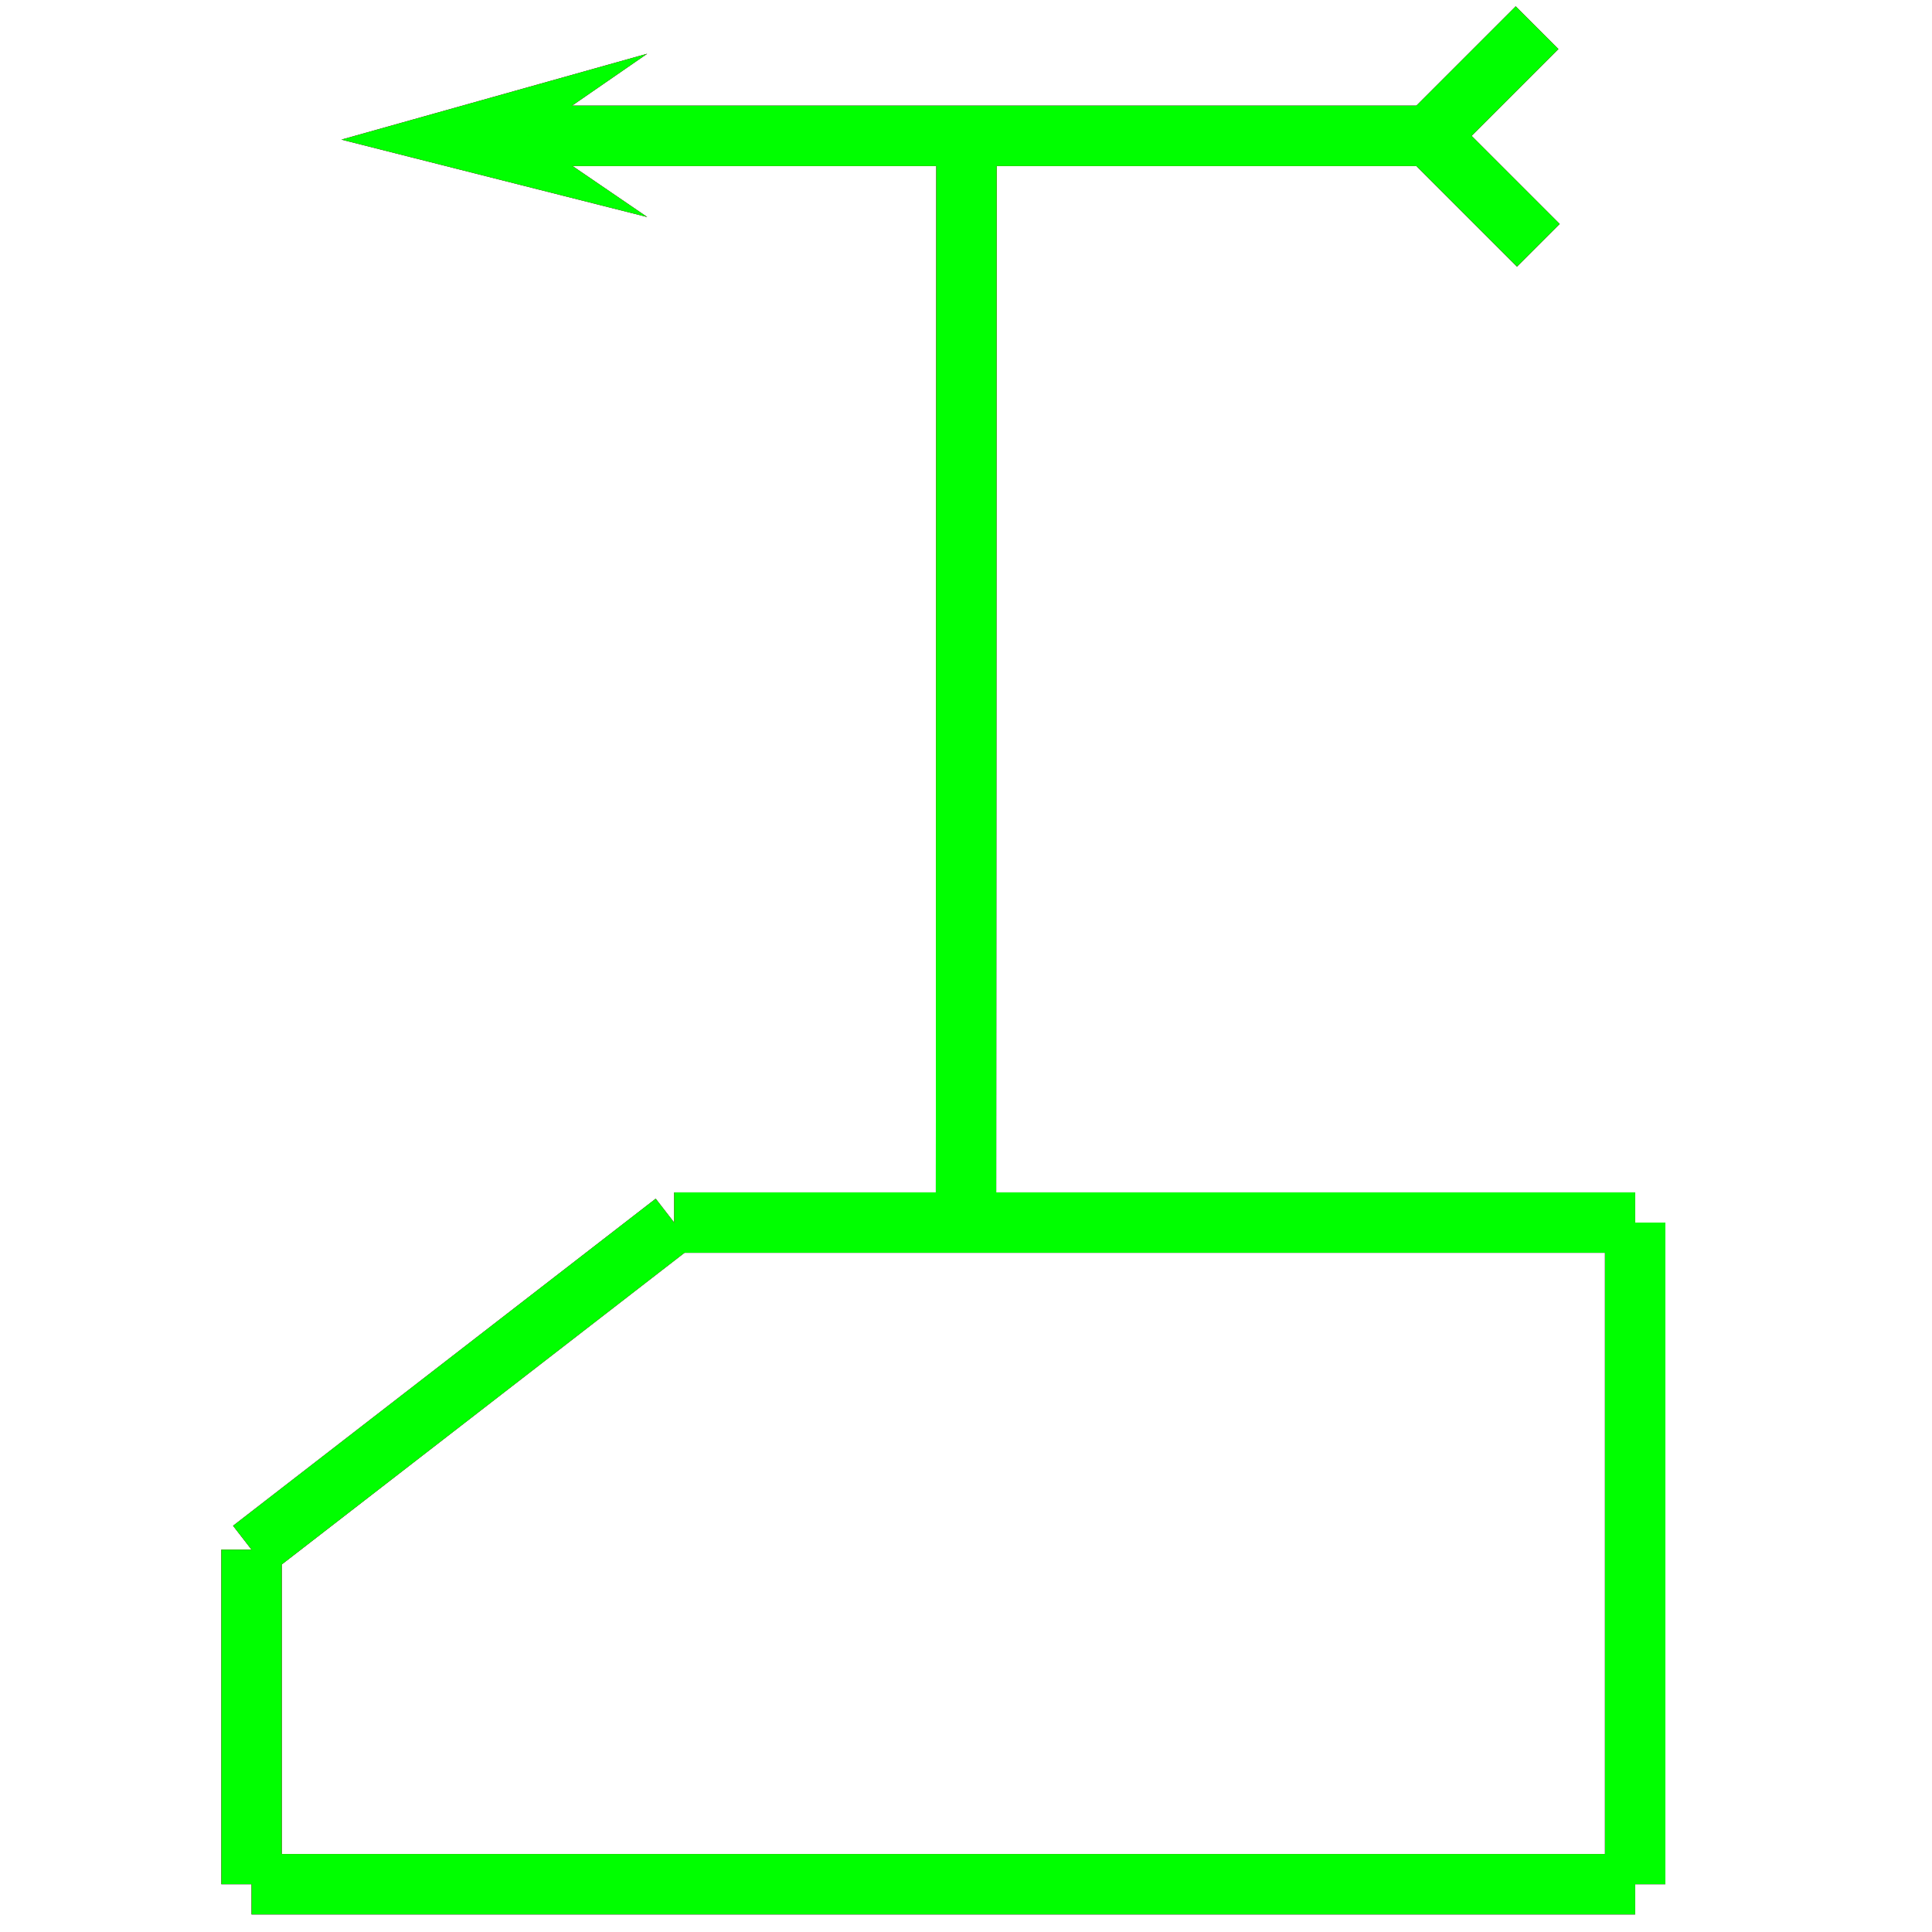<?xml version="1.0" encoding="utf-8"?>
<!-- Generator: Adobe Illustrator 14.0.0, SVG Export Plug-In . SVG Version: 6.00 Build 43363)  -->
<!DOCTYPE svg PUBLIC "-//W3C//DTD SVG 1.1//EN" "http://www.w3.org/Graphics/SVG/1.1/DTD/svg11.dtd">
<svg version="1.1" id="图层_1" xmlns="http://www.w3.org/2000/svg" xmlns:xlink="http://www.w3.org/1999/xlink" x="0px" y="0px"
	 width="64px" height="64px" viewBox="0 0 64 64" enable-background="new 0 0 64 64" xml:space="preserve">
<g id="Blue">
	<line fill="none" stroke="#0000FF" stroke-width="2" x1="32" y1="40.834" x2="32.016" y2="4.5"/>
	<line fill="none" stroke="#0000FF" stroke-width="2" x1="47.334" y1="4.5" x2="17.5" y2="4.5"/>
	<line fill="none" stroke="#0000FF" stroke-width="2" x1="47.334" y1="4.5" x2="50.917" y2="0.917"/>
	<line fill="none" stroke="#0000FF" stroke-width="2" x1="47.334" y1="4.5" x2="50.959" y2="8.125"/>
	<polygon fill="#0000FF" points="17.5,4.5 21.438,1.781 11.313,4.625 21.438,7.188 	"/>
	<line fill="none" stroke="#0000FF" stroke-width="2" x1="54.167" y1="40.5" x2="22.333" y2="40.5"/>
	<line fill="none" stroke="#0000FF" stroke-width="2" x1="22.333" y1="40.5" x2="8.333" y2="51.334"/>
	<line fill="none" stroke="#0000FF" stroke-width="2" x1="8.333" y1="51.334" x2="8.333" y2="62.417"/>
	<line fill="none" stroke="#0000FF" stroke-width="2" x1="8.333" y1="62.417" x2="54.167" y2="62.417"/>
	<line fill="none" stroke="#0000FF" stroke-width="2" x1="54.167" y1="62.417" x2="54.167" y2="40.5"/>
</g>
<g id="Red">
	<line fill="none" stroke="#FF0000" stroke-width="2" x1="32" y1="40.834" x2="32.016" y2="4.5"/>
	<line fill="none" stroke="#FF0000" stroke-width="2" x1="47.334" y1="4.5" x2="17.5" y2="4.5"/>
	<line fill="none" stroke="#FF0000" stroke-width="2" x1="47.334" y1="4.5" x2="50.917" y2="0.917"/>
	<line fill="none" stroke="#FF0000" stroke-width="2" x1="47.334" y1="4.5" x2="50.959" y2="8.125"/>
	<polygon fill="#FF0000" points="17.5,4.5 21.438,1.781 11.313,4.625 21.438,7.188 	"/>
	<line fill="none" stroke="#FF0000" stroke-width="2" x1="54.167" y1="40.5" x2="22.333" y2="40.5"/>
	<line fill="none" stroke="#FF0000" stroke-width="2" x1="22.333" y1="40.5" x2="8.333" y2="51.334"/>
	<line fill="none" stroke="#FF0000" stroke-width="2" x1="8.333" y1="51.334" x2="8.333" y2="62.417"/>
	<line fill="none" stroke="#FF0000" stroke-width="2" x1="8.333" y1="62.417" x2="54.167" y2="62.417"/>
	<line fill="none" stroke="#FF0000" stroke-width="2" x1="54.167" y1="62.417" x2="54.167" y2="40.5"/>
</g>
<g id="White">
	<line fill="none" stroke="#00FF00" stroke-width="2" x1="32" y1="40.834" x2="32.016" y2="4.5"/>
	<line fill="none" stroke="#00FF00" stroke-width="2" x1="47.334" y1="4.5" x2="17.5" y2="4.5"/>
	<line fill="none" stroke="#00FF00" stroke-width="2" x1="47.334" y1="4.5" x2="50.917" y2="0.917"/>
	<line fill="none" stroke="#00FF00" stroke-width="2" x1="47.334" y1="4.5" x2="50.959" y2="8.125"/>
	<polygon fill="#00FF00" points="17.5,4.5 21.438,1.781 11.313,4.625 21.438,7.188 	"/>
	<line fill="none" stroke="#00FF00" stroke-width="2" x1="54.167" y1="40.5" x2="22.333" y2="40.5"/>
	<line fill="none" stroke="#00FF00" stroke-width="2" x1="22.333" y1="40.5" x2="8.333" y2="51.334"/>
	<line fill="none" stroke="#00FF00" stroke-width="2" x1="8.333" y1="51.334" x2="8.333" y2="62.417"/>
	<line fill="none" stroke="#00FF00" stroke-width="2" x1="8.333" y1="62.417" x2="54.167" y2="62.417"/>
	<line fill="none" stroke="#00FF00" stroke-width="2" x1="54.167" y1="62.417" x2="54.167" y2="40.5"/>
</g>
</svg>
